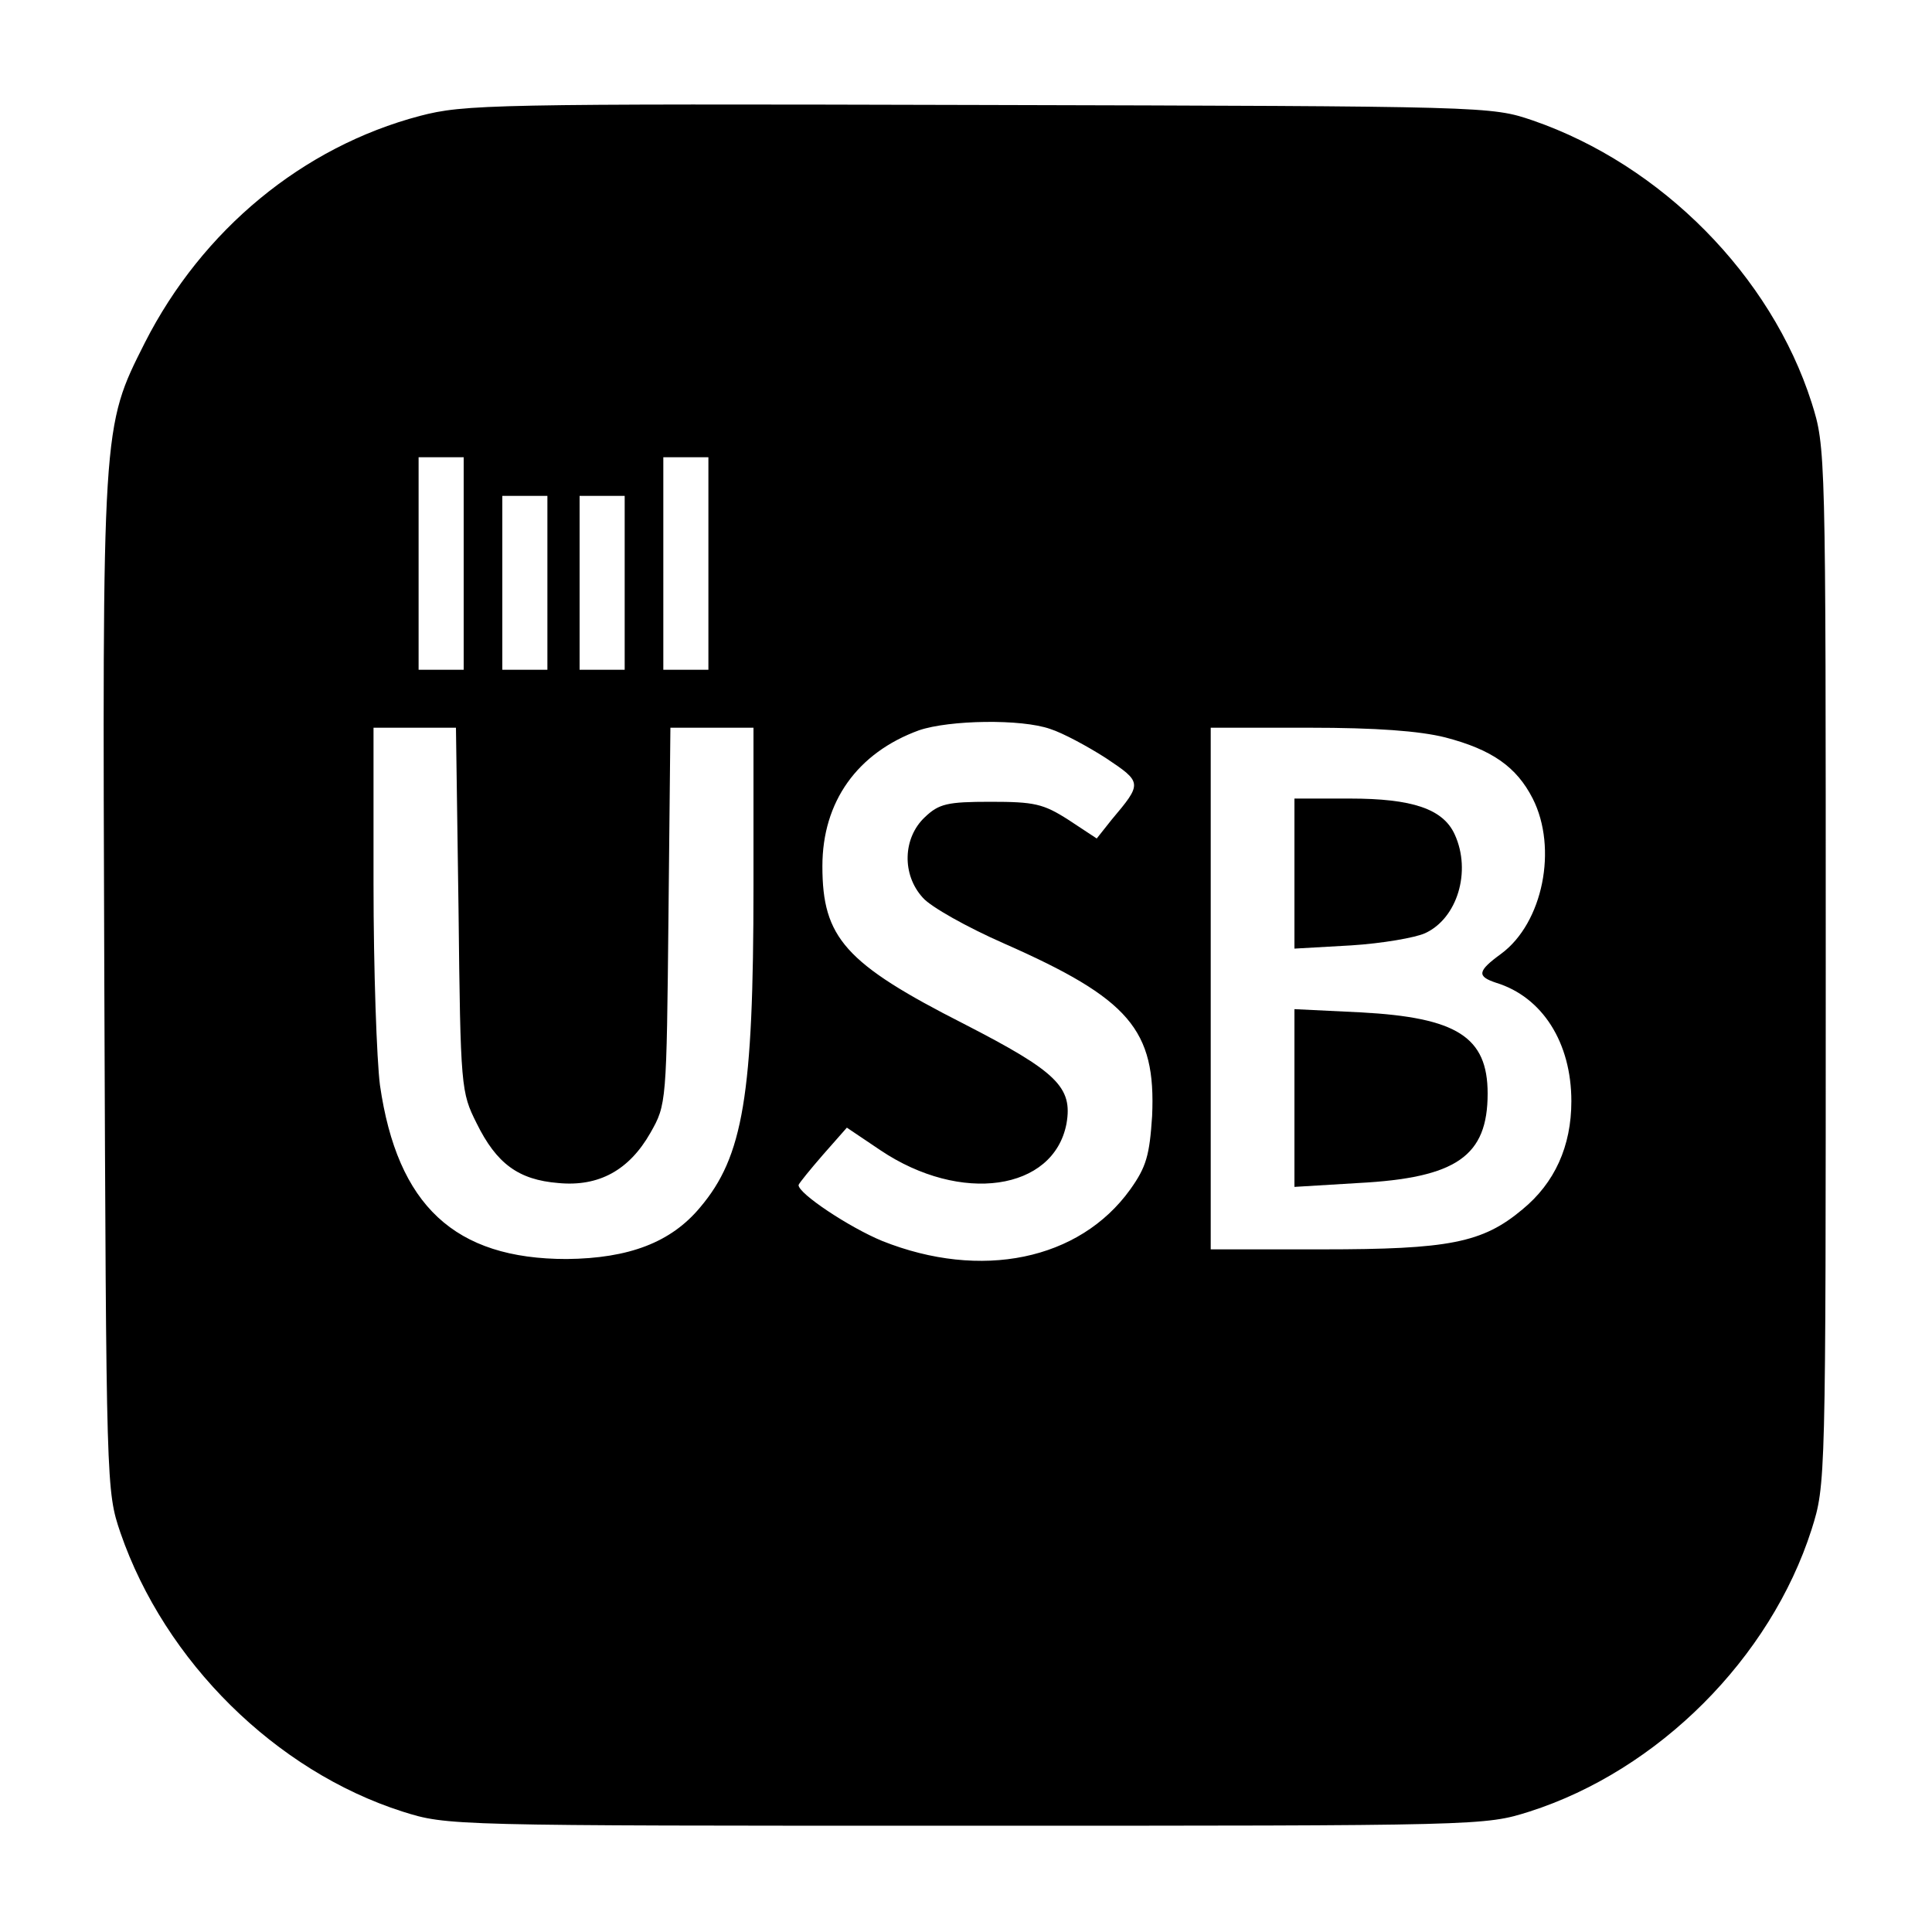 <svg version="1" xmlns="http://www.w3.org/2000/svg" width="400" height="400" viewBox="0 0 300 300"><path d="M65.2 18C47 22.8 31.4 35.7 22.5 53.2c-6.7 13.3-6.6 12.5-6.3 99.8.3 78.1.3 78.5 2.5 85 6.9 20 24.1 37 43.8 43.3 7 2.2 7.1 2.2 87.5 2.2s80.5 0 87.5-2.2c20-6.4 37.4-23.8 43.8-43.8 2.2-7 2.2-7.1 2.2-87.5s0-80.5-2.2-87.5C275 42.8 258 25.6 238 18.7c-6.5-2.2-6.7-2.2-86-2.4-75.7-.2-79.9-.1-86.8 1.7zM72 87.5V104h-7V71h7v16.5zm38 0V104h-7V71h7v16.5zm-25 3V104h-7V77h7v13.5zm12 0V104h-7V77h7v13.5zm66.1 22.7c1.9.6 5.8 2.7 8.6 4.5 5.7 3.8 5.7 3.9.9 9.6l-2.3 2.9-4.4-2.9c-3.9-2.5-5.3-2.8-12.1-2.8-6.7 0-8 .3-10.2 2.4-3.4 3.2-3.6 8.9-.3 12.5 1.2 1.4 6.9 4.6 12.6 7.1 19.5 8.6 23.6 13.4 23 26.8-.4 6.1-.9 7.9-3.4 11.4-7.9 11-23.2 14.1-38.5 8-5.1-2.1-13.1-7.4-13-8.7.1-.3 1.8-2.4 3.8-4.7l3.7-4.2 5.2 3.5c12.5 8.4 26.9 6.3 28.9-4.1 1-5.7-1.5-8.1-15.9-15.5-18.5-9.4-22-13.4-22-24.5 0-10 5.4-17.6 15-21.1 4.7-1.6 15.9-1.8 20.4-.2zm-91.9 28c.3 27.8.4 28.4 2.8 33.2 3.1 6.3 6.5 8.8 12.7 9.3 6.3.6 11-2 14.3-7.8 2.5-4.4 2.5-4.6 2.8-33.7l.3-29.2H117v24.6c0 32.5-1.6 42-8.3 49.9-4.5 5.4-11 7.9-20.7 8-17.4 0-26.3-8.3-29-27-.5-3.9-1-17.9-1-31.3V113h12.8l.4 28.2zm153.2-26.7c7.3 1.9 11.1 4.6 13.6 9.5 3.9 7.7 1.6 19.3-4.9 24.1-3.7 2.7-3.8 3.5-.8 4.5 7.2 2.2 11.7 9.3 11.7 18.4 0 7-2.6 12.7-7.6 16.8-6.2 5.2-11.4 6.2-31.1 6.2H188v-81h15.3c10.4 0 17.1.5 21.1 1.5z"/><path d="M201 135.6v11.7l8.8-.5c4.8-.3 10-1.2 11.5-1.9 5-2.3 7.2-9.6 4.6-15.3-1.8-4-6.6-5.6-16.3-5.6H201v11.6zM201 170.5v13.8l9.9-.6c15.3-.8 20.1-4.2 20.1-13.9 0-8.8-4.8-11.8-19.7-12.6l-10.3-.5v13.8z"/></svg>
